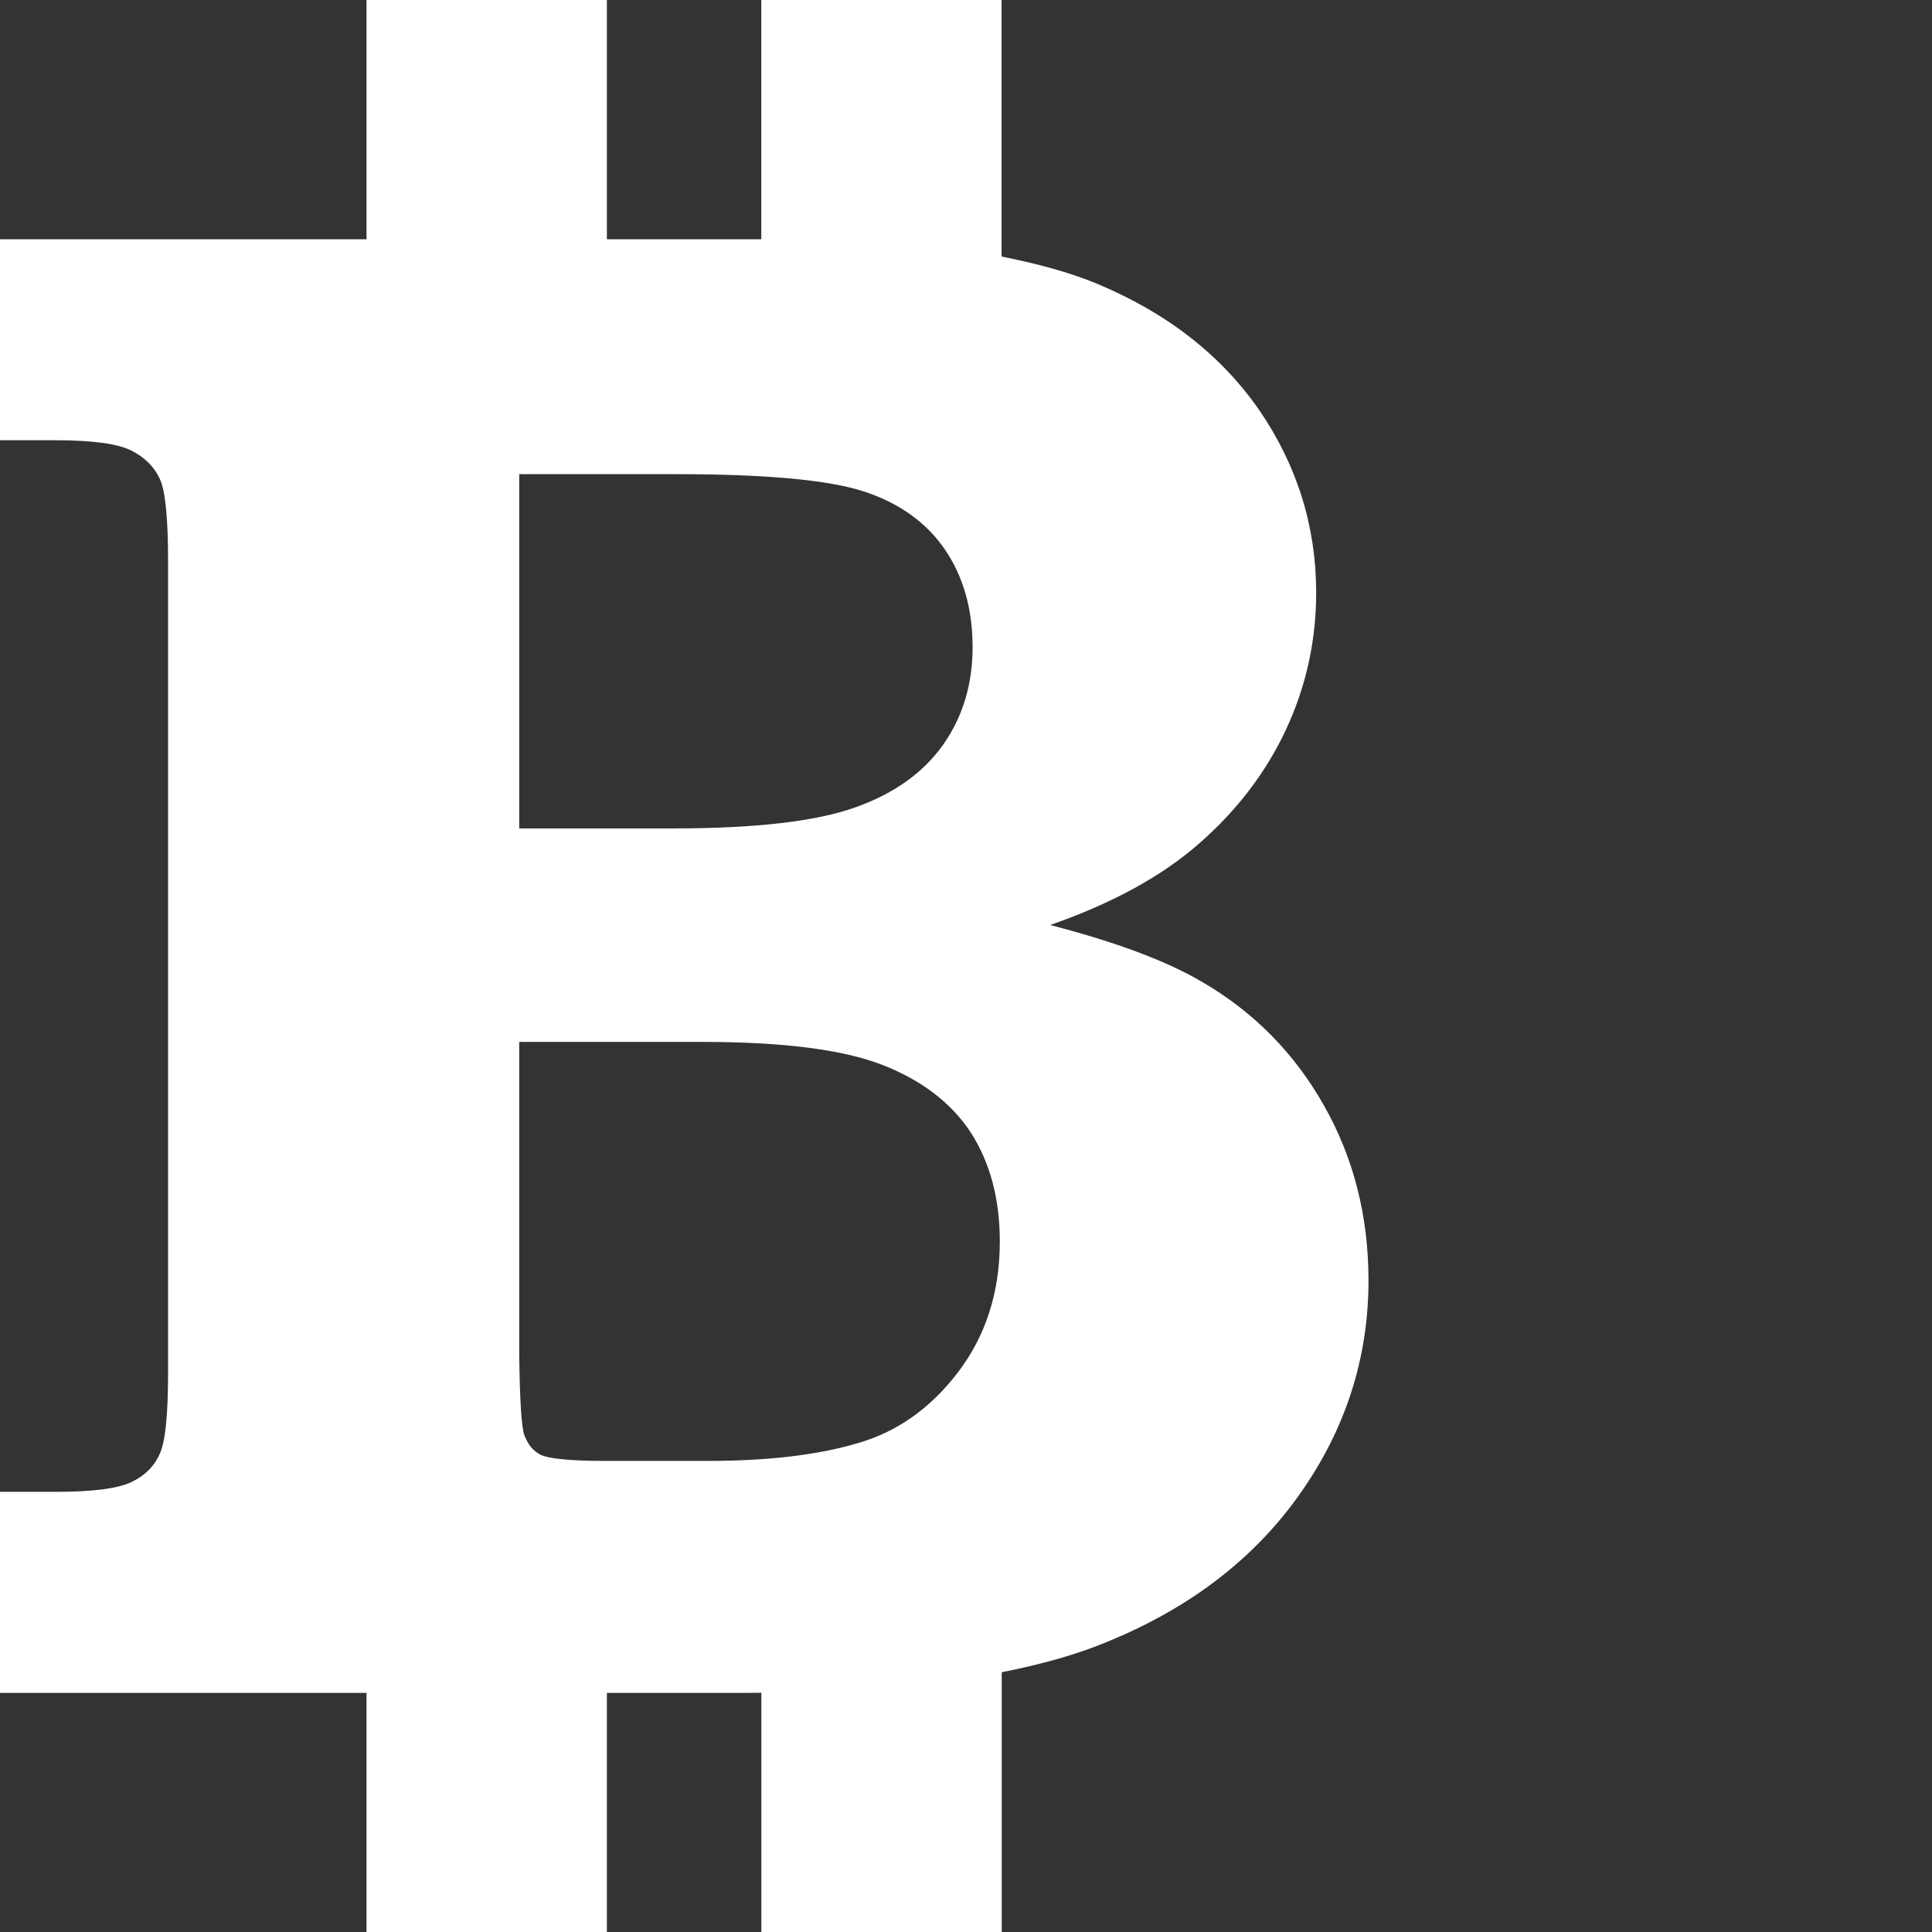 <svg width="24" height="24" viewBox="0 0 24 24" fill="none" xmlns="http://www.w3.org/2000/svg">
<rect x="0" y="0" width="24" height="24" fill="#333333" stroke="none"/>
<path fill-rule="evenodd" clip-rule="evenodd" d="M17 15.907C17 15.106 16.815 14.38 16.444 13.728C16.073 13.073 15.568 12.569 14.942 12.203C14.502 11.942 13.873 11.705 13.045 11.491C13.815 11.223 14.434 10.885 14.901 10.474C15.369 10.064 15.729 9.591 15.978 9.057C16.226 8.522 16.35 7.957 16.35 7.361C16.35 6.542 16.115 5.788 15.648 5.102C15.175 4.417 14.502 3.889 13.626 3.524C13.285 3.382 12.879 3.274 12.442 3.187V0H9.457V2.972H7.539V0H4.553V2.972H0V5.469H0.696C1.159 5.469 1.473 5.514 1.638 5.6C1.803 5.685 1.918 5.803 1.985 5.948C2.054 6.095 2.088 6.437 2.088 6.971V17.042C2.088 17.572 2.055 17.908 1.985 18.059C1.918 18.212 1.803 18.329 1.638 18.408C1.473 18.49 1.161 18.532 0.696 18.532H0V21.03H4.553V24H7.539V21.03H9.236C9.315 21.03 9.387 21.028 9.458 21.028V24H12.444V20.773C12.944 20.674 13.387 20.55 13.759 20.393C14.788 19.972 15.584 19.359 16.152 18.552C16.717 17.75 17 16.866 17 15.907ZM8.731 12.943C9.73 12.943 10.475 13.039 10.962 13.229C11.45 13.419 11.815 13.7 12.056 14.063C12.298 14.437 12.42 14.89 12.42 15.424C12.42 16.055 12.245 16.592 11.904 17.042C11.562 17.493 11.143 17.789 10.65 17.929C10.161 18.074 9.54 18.148 8.793 18.148H7.508C7.08 18.148 6.818 18.119 6.721 18.074C6.623 18.028 6.555 17.941 6.512 17.823C6.479 17.729 6.458 17.406 6.45 16.852V12.943H8.731ZM11.717 9.25C11.472 9.596 11.11 9.858 10.623 10.03C10.139 10.203 9.393 10.29 8.382 10.291H6.45V5.89H8.382C9.508 5.89 10.292 5.961 10.731 6.105C11.166 6.247 11.504 6.486 11.736 6.823C11.966 7.159 12.082 7.565 12.082 8.039C12.082 8.497 11.961 8.902 11.717 9.25Z" fill="white"/>
</svg>
